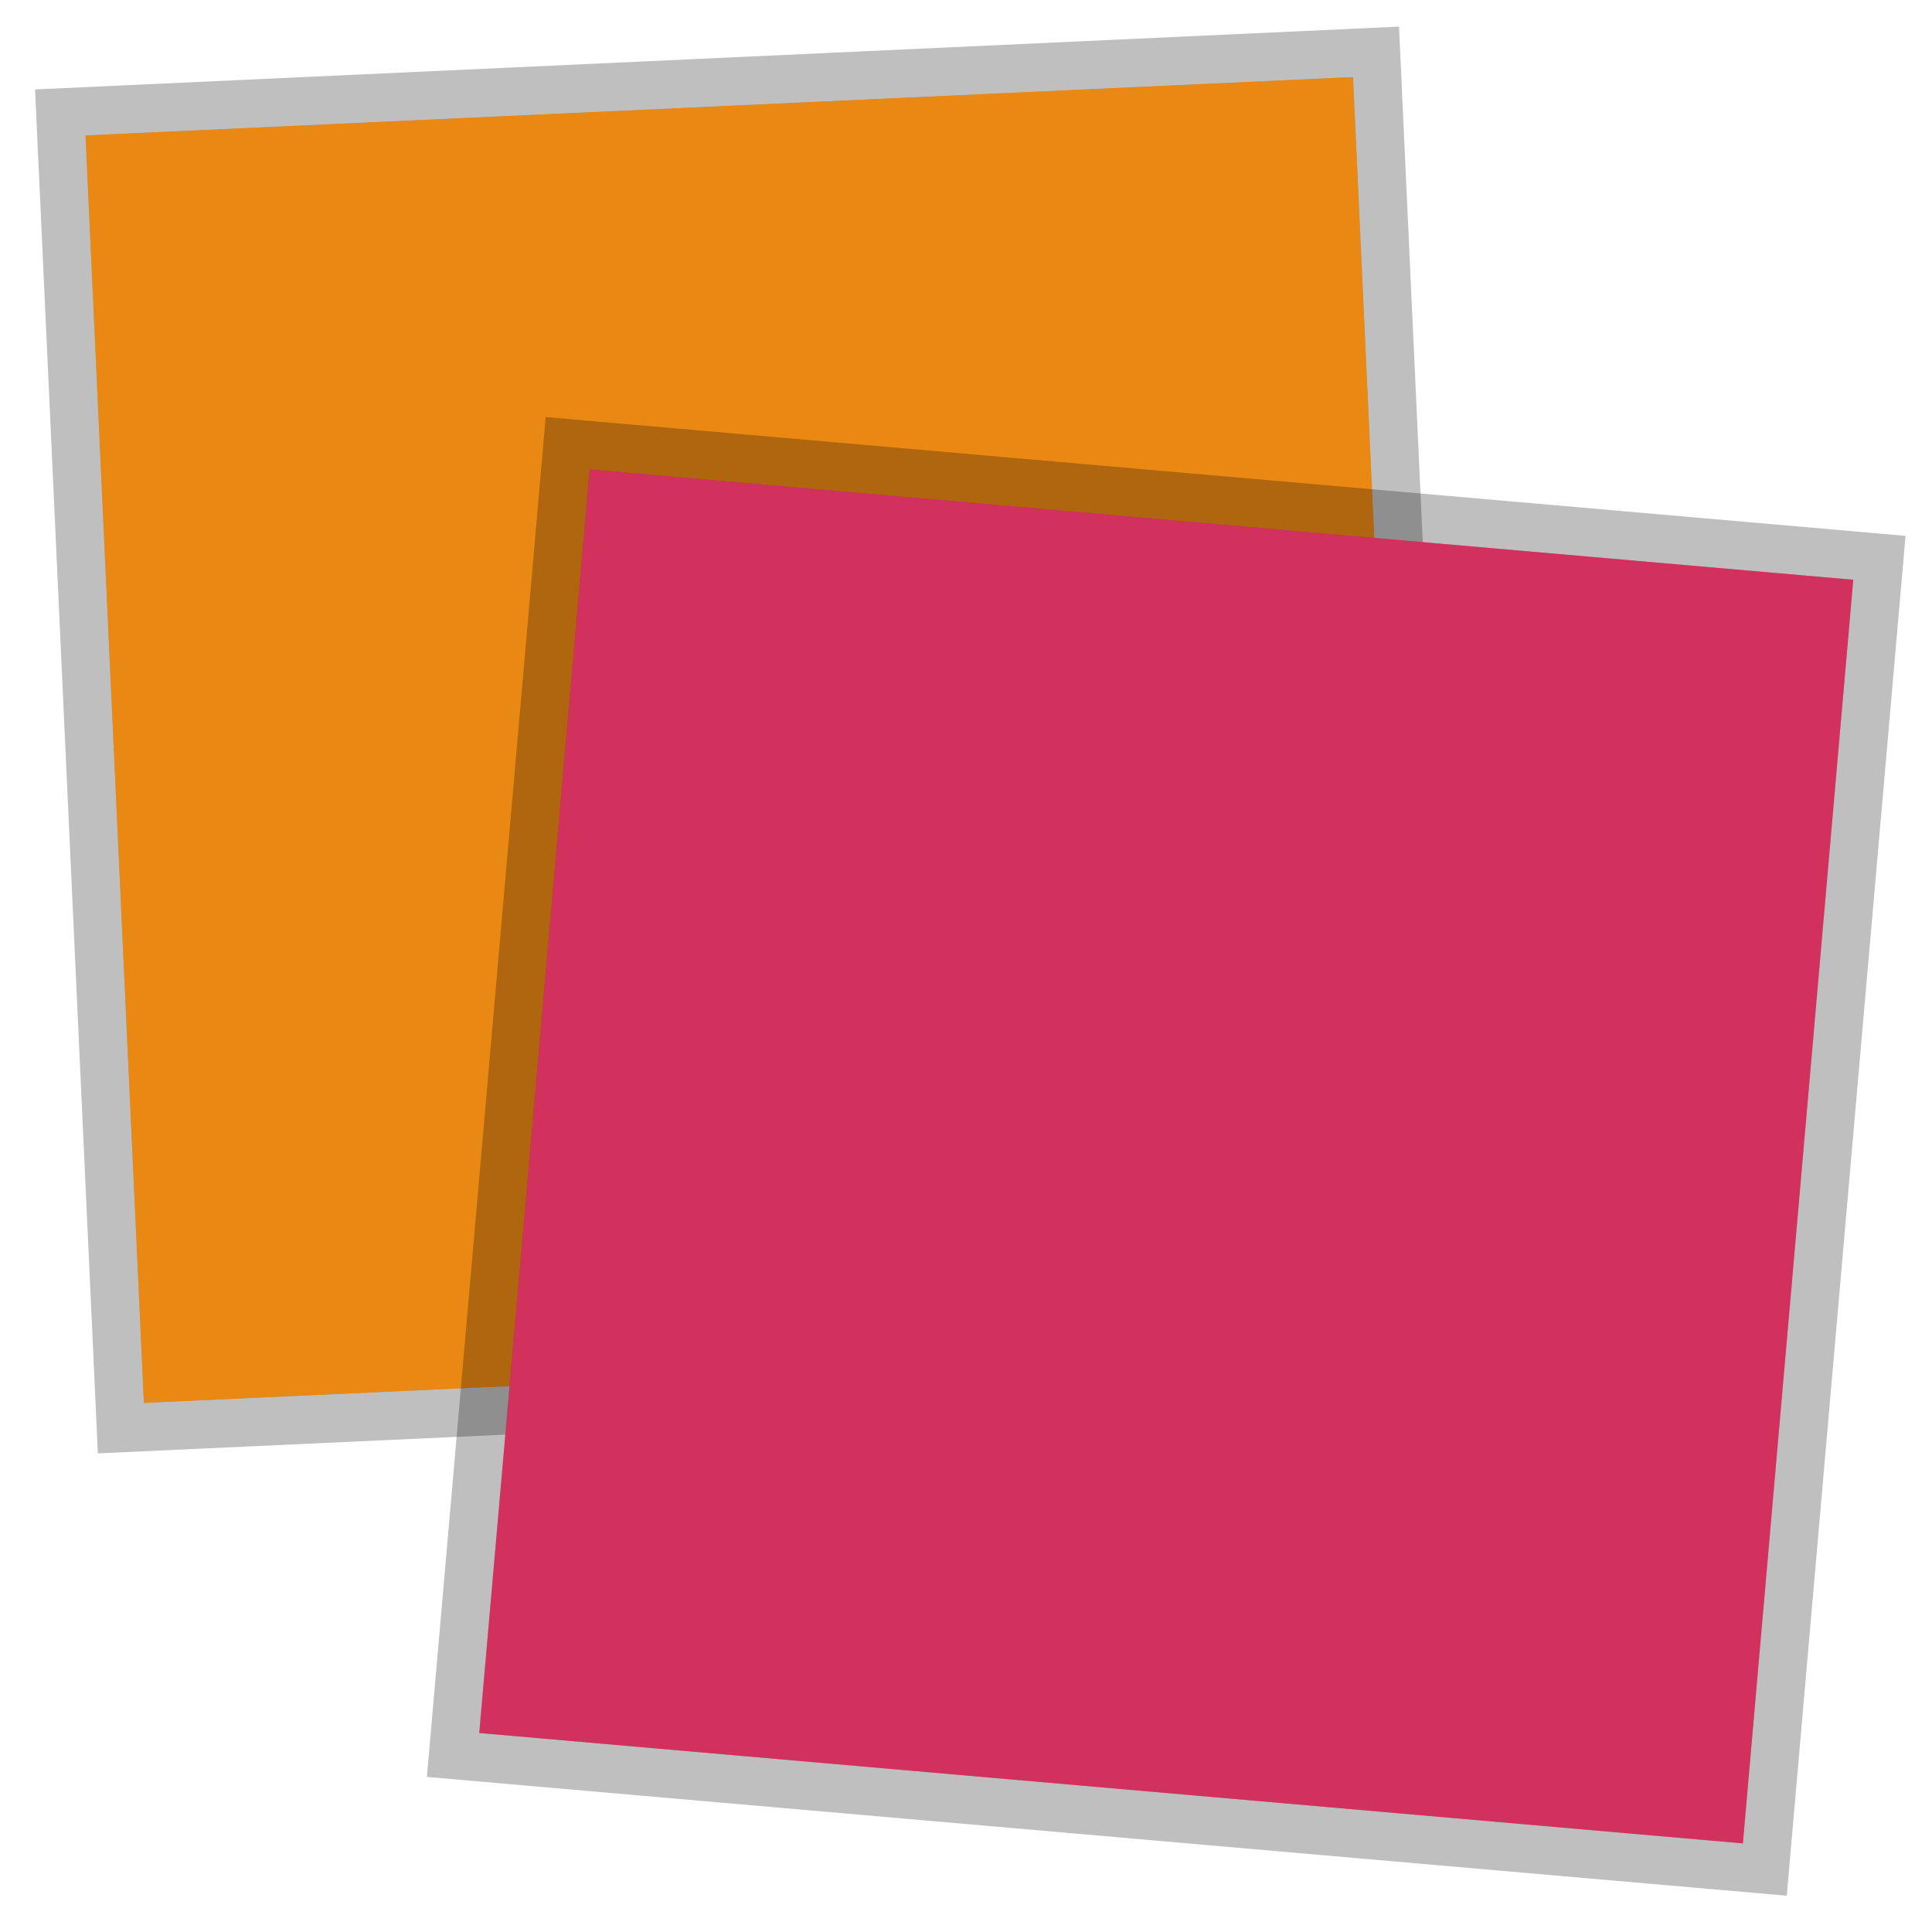 <?xml version="1.0" encoding="UTF-8" standalone="no"?>
<!-- Created with Inkscape (http://www.inkscape.org/) -->

<svg
   xmlns:svg="http://www.w3.org/2000/svg"
   xmlns="http://www.w3.org/2000/svg"
   version="1.1"
   width="500"
   height="500"
   id="svg2">
  <defs
     id="defs4">
    <filter
       color-interpolation-filters="sRGB"
       id="filter3774">
      <feGaussianBlur
         id="feGaussianBlur3776"
         stdDeviation="8.576" />
    </filter>
    <filter
       color-interpolation-filters="sRGB"
       id="filter3778">
      <feGaussianBlur
         id="feGaussianBlur3780"
         stdDeviation="8.889" />
    </filter>
  </defs>
  <g
     transform="translate(0,-552.362)"
     id="layer1">
    <rect
       width="328.341"
       height="328.341"
       x="-19.198"
       y="572.109"
       transform="matrix(0.999,-0.046,0.046,0.999,15,15)"
       id="rect2818-3-0"
       style="opacity:0.5;fill:#000000;fill-opacity:1;stroke:#000000;stroke-width:25;stroke-miterlimit:4;stroke-opacity:1;stroke-dasharray:none;filter:url(#filter3774)" />
    <rect
       width="328.341"
       height="328.341"
       x="-4.9"
       y="587.779"
       transform="matrix(0.999,-0.046,0.046,0.999,0,0)"
       id="rect2818-3"
       style="fill:#e98813;fill-opacity:1;stroke:none" />
    <rect
       width="328.341"
       height="328.341"
       x="230.532"
       y="676.49"
       transform="matrix(0.996,0.087,-0.087,0.996,-18.168,-20)"
       id="rect2818-7"
       style="opacity:0.5;fill:#000000;fill-opacity:1;stroke:#000000;stroke-width:25;stroke-miterlimit:4;stroke-opacity:1;stroke-dasharray:none;filter:url(#filter3778)" />
    <rect
       width="328.341"
       height="328.341"
       x="210.7"
       y="658.139"
       transform="matrix(0.996,0.087,-0.087,0.996,0,0)"
       id="rect2818"
       style="fill:#d2315d;fill-opacity:1;stroke:none" />
  </g>
</svg>
